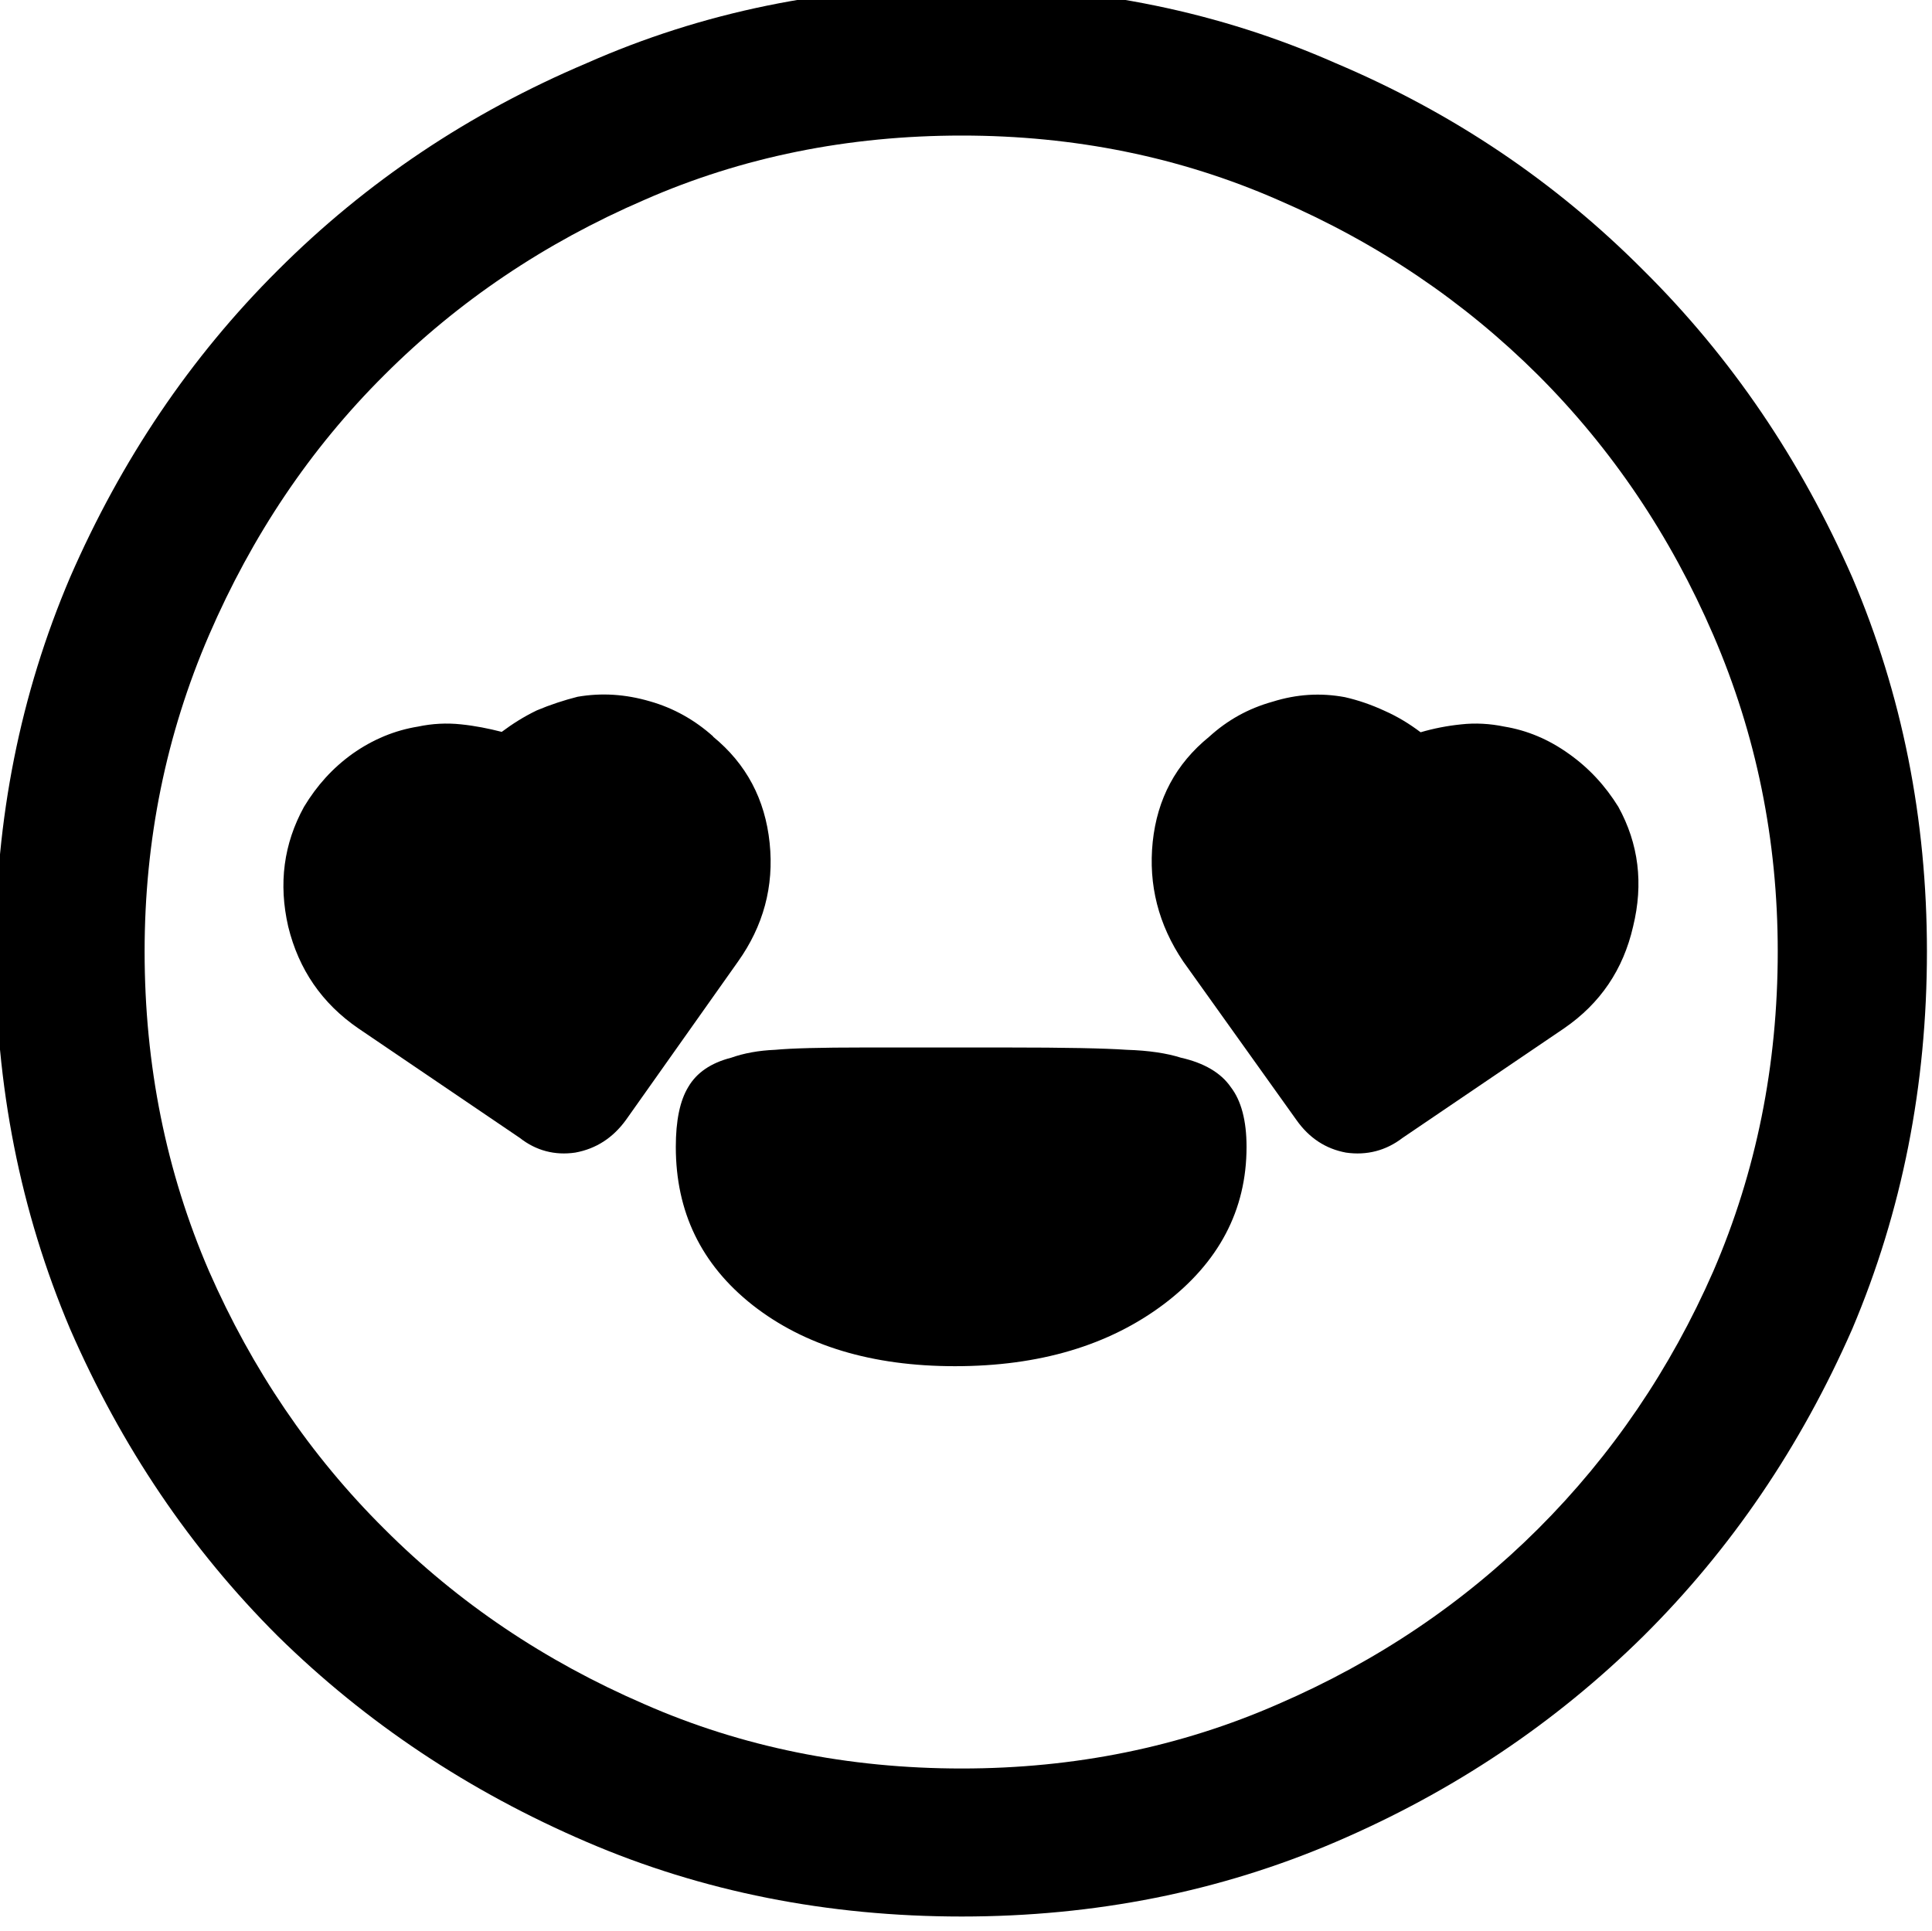 <?xml version="1.0" encoding="UTF-8" standalone="no"?>
<!-- Created with Inkscape (http://www.inkscape.org/) -->

<svg
   version="1.1"
   id="svg1"
   width="26.704"
   height="26.688"
   viewBox="0 0 26.704 26.688"
   xmlns="http://www.w3.org/2000/svg"
   xmlns:svg="http://www.w3.org/2000/svg">
  <defs
     id="defs1" />
  <g
     id="g372"
     transform="translate(-30349.312,-752.932)">
    <path
       id="path447"
       d="m 200.004,564.699 c 1.383,0 2.676,0.266 3.879,0.797 1.219,0.516 2.277,1.231 3.187,2.145 0.914,0.906 1.633,1.968 2.168,3.187 0.516,1.211 0.774,2.504 0.774,3.879 0,1.391 -0.258,2.695 -0.774,3.914 -0.535,1.219 -1.254,2.281 -2.168,3.188 -0.91,0.898 -1.968,1.609 -3.187,2.132 -1.203,0.516 -2.496,0.774 -3.879,0.774 -1.391,0 -2.692,-0.258 -3.891,-0.774 -1.218,-0.523 -2.285,-1.234 -3.199,-2.132 -0.91,-0.907 -1.625,-1.969 -2.156,-3.188 -0.516,-1.219 -0.774,-2.523 -0.774,-3.914 0,-1.375 0.258,-2.668 0.774,-3.879 0.531,-1.219 1.246,-2.281 2.156,-3.187 0.914,-0.914 1.981,-1.629 3.199,-2.145 1.199,-0.531 2.5,-0.797 3.891,-0.797 z m 0,1.547 c -1.18,0 -2.281,0.223 -3.293,0.668 -1.031,0.445 -1.93,1.051 -2.695,1.816 -0.77,0.766 -1.371,1.665 -1.817,2.696 -0.445,1.031 -0.668,2.125 -0.668,3.281 0,1.18 0.223,2.285 0.668,3.316 0.446,1.016 1.047,1.907 1.817,2.672 0.765,0.766 1.664,1.371 2.695,1.817 1.012,0.445 2.113,0.668 3.293,0.668 1.172,0 2.266,-0.223 3.281,-0.668 1.031,-0.446 1.926,-1.051 2.695,-1.817 0.766,-0.765 1.372,-1.656 1.817,-2.672 0.445,-1.031 0.668,-2.136 0.668,-3.316 0,-1.156 -0.223,-2.25 -0.668,-3.281 -0.445,-1.031 -1.051,-1.93 -1.817,-2.696 -0.769,-0.765 -1.664,-1.371 -2.695,-1.816 -1.015,-0.445 -2.109,-0.668 -3.281,-0.668 z m 0.469,9.457 c 0.601,0 1.011,0.008 1.242,0.024 0.226,0.007 0.414,0.035 0.562,0.082 0.239,0.054 0.414,0.156 0.516,0.304 0.109,0.141 0.164,0.348 0.164,0.621 0,0.657 -0.289,1.2 -0.855,1.629 -0.571,0.43 -1.293,0.645 -2.168,0.645 -0.86,0 -1.559,-0.211 -2.098,-0.633 -0.535,-0.422 -0.797,-0.969 -0.797,-1.641 0,-0.273 0.043,-0.48 0.129,-0.621 0.086,-0.148 0.234,-0.25 0.445,-0.304 0.133,-0.047 0.285,-0.075 0.457,-0.082 0.168,-0.016 0.473,-0.024 0.914,-0.024 z m -3.047,-3.223 c 0.344,0.282 0.539,0.649 0.586,1.102 0.047,0.453 -0.067,0.863 -0.328,1.23 l -1.161,1.641 c -0.136,0.188 -0.312,0.301 -0.527,0.34 -0.211,0.031 -0.406,-0.02 -0.574,-0.152 l -1.676,-1.137 c -0.375,-0.258 -0.617,-0.609 -0.726,-1.055 -0.102,-0.445 -0.047,-0.859 0.164,-1.242 0.132,-0.219 0.296,-0.402 0.504,-0.551 0.21,-0.148 0.437,-0.242 0.679,-0.281 0.145,-0.031 0.297,-0.039 0.445,-0.023 0.145,0.015 0.286,0.043 0.422,0.078 0.11,-0.082 0.227,-0.157 0.364,-0.223 0.14,-0.059 0.281,-0.105 0.422,-0.141 0.25,-0.043 0.496,-0.027 0.75,0.047 0.25,0.071 0.468,0.196 0.656,0.364 z m 6.551,-0.41 c 0.14,0.032 0.273,0.078 0.41,0.141 0.14,0.062 0.261,0.137 0.375,0.223 0.133,-0.039 0.273,-0.067 0.422,-0.082 0.144,-0.016 0.296,-0.008 0.445,0.023 0.238,0.039 0.461,0.133 0.668,0.281 0.211,0.149 0.379,0.332 0.515,0.551 0.211,0.383 0.262,0.797 0.153,1.242 -0.102,0.446 -0.34,0.797 -0.715,1.055 l -1.676,1.137 c -0.172,0.132 -0.371,0.183 -0.586,0.152 -0.211,-0.039 -0.383,-0.152 -0.515,-0.34 l -1.172,-1.641 c -0.258,-0.382 -0.363,-0.796 -0.317,-1.242 0.047,-0.445 0.239,-0.808 0.586,-1.09 0.188,-0.171 0.403,-0.292 0.657,-0.363 0.25,-0.078 0.496,-0.094 0.75,-0.047 z"
       style="fill:#000000;fill-opacity:1;fill-rule:nonzero;stroke:none"
       transform="matrix(1.333,0,0,1.333,30096,0)" />
  </g>
</svg>
